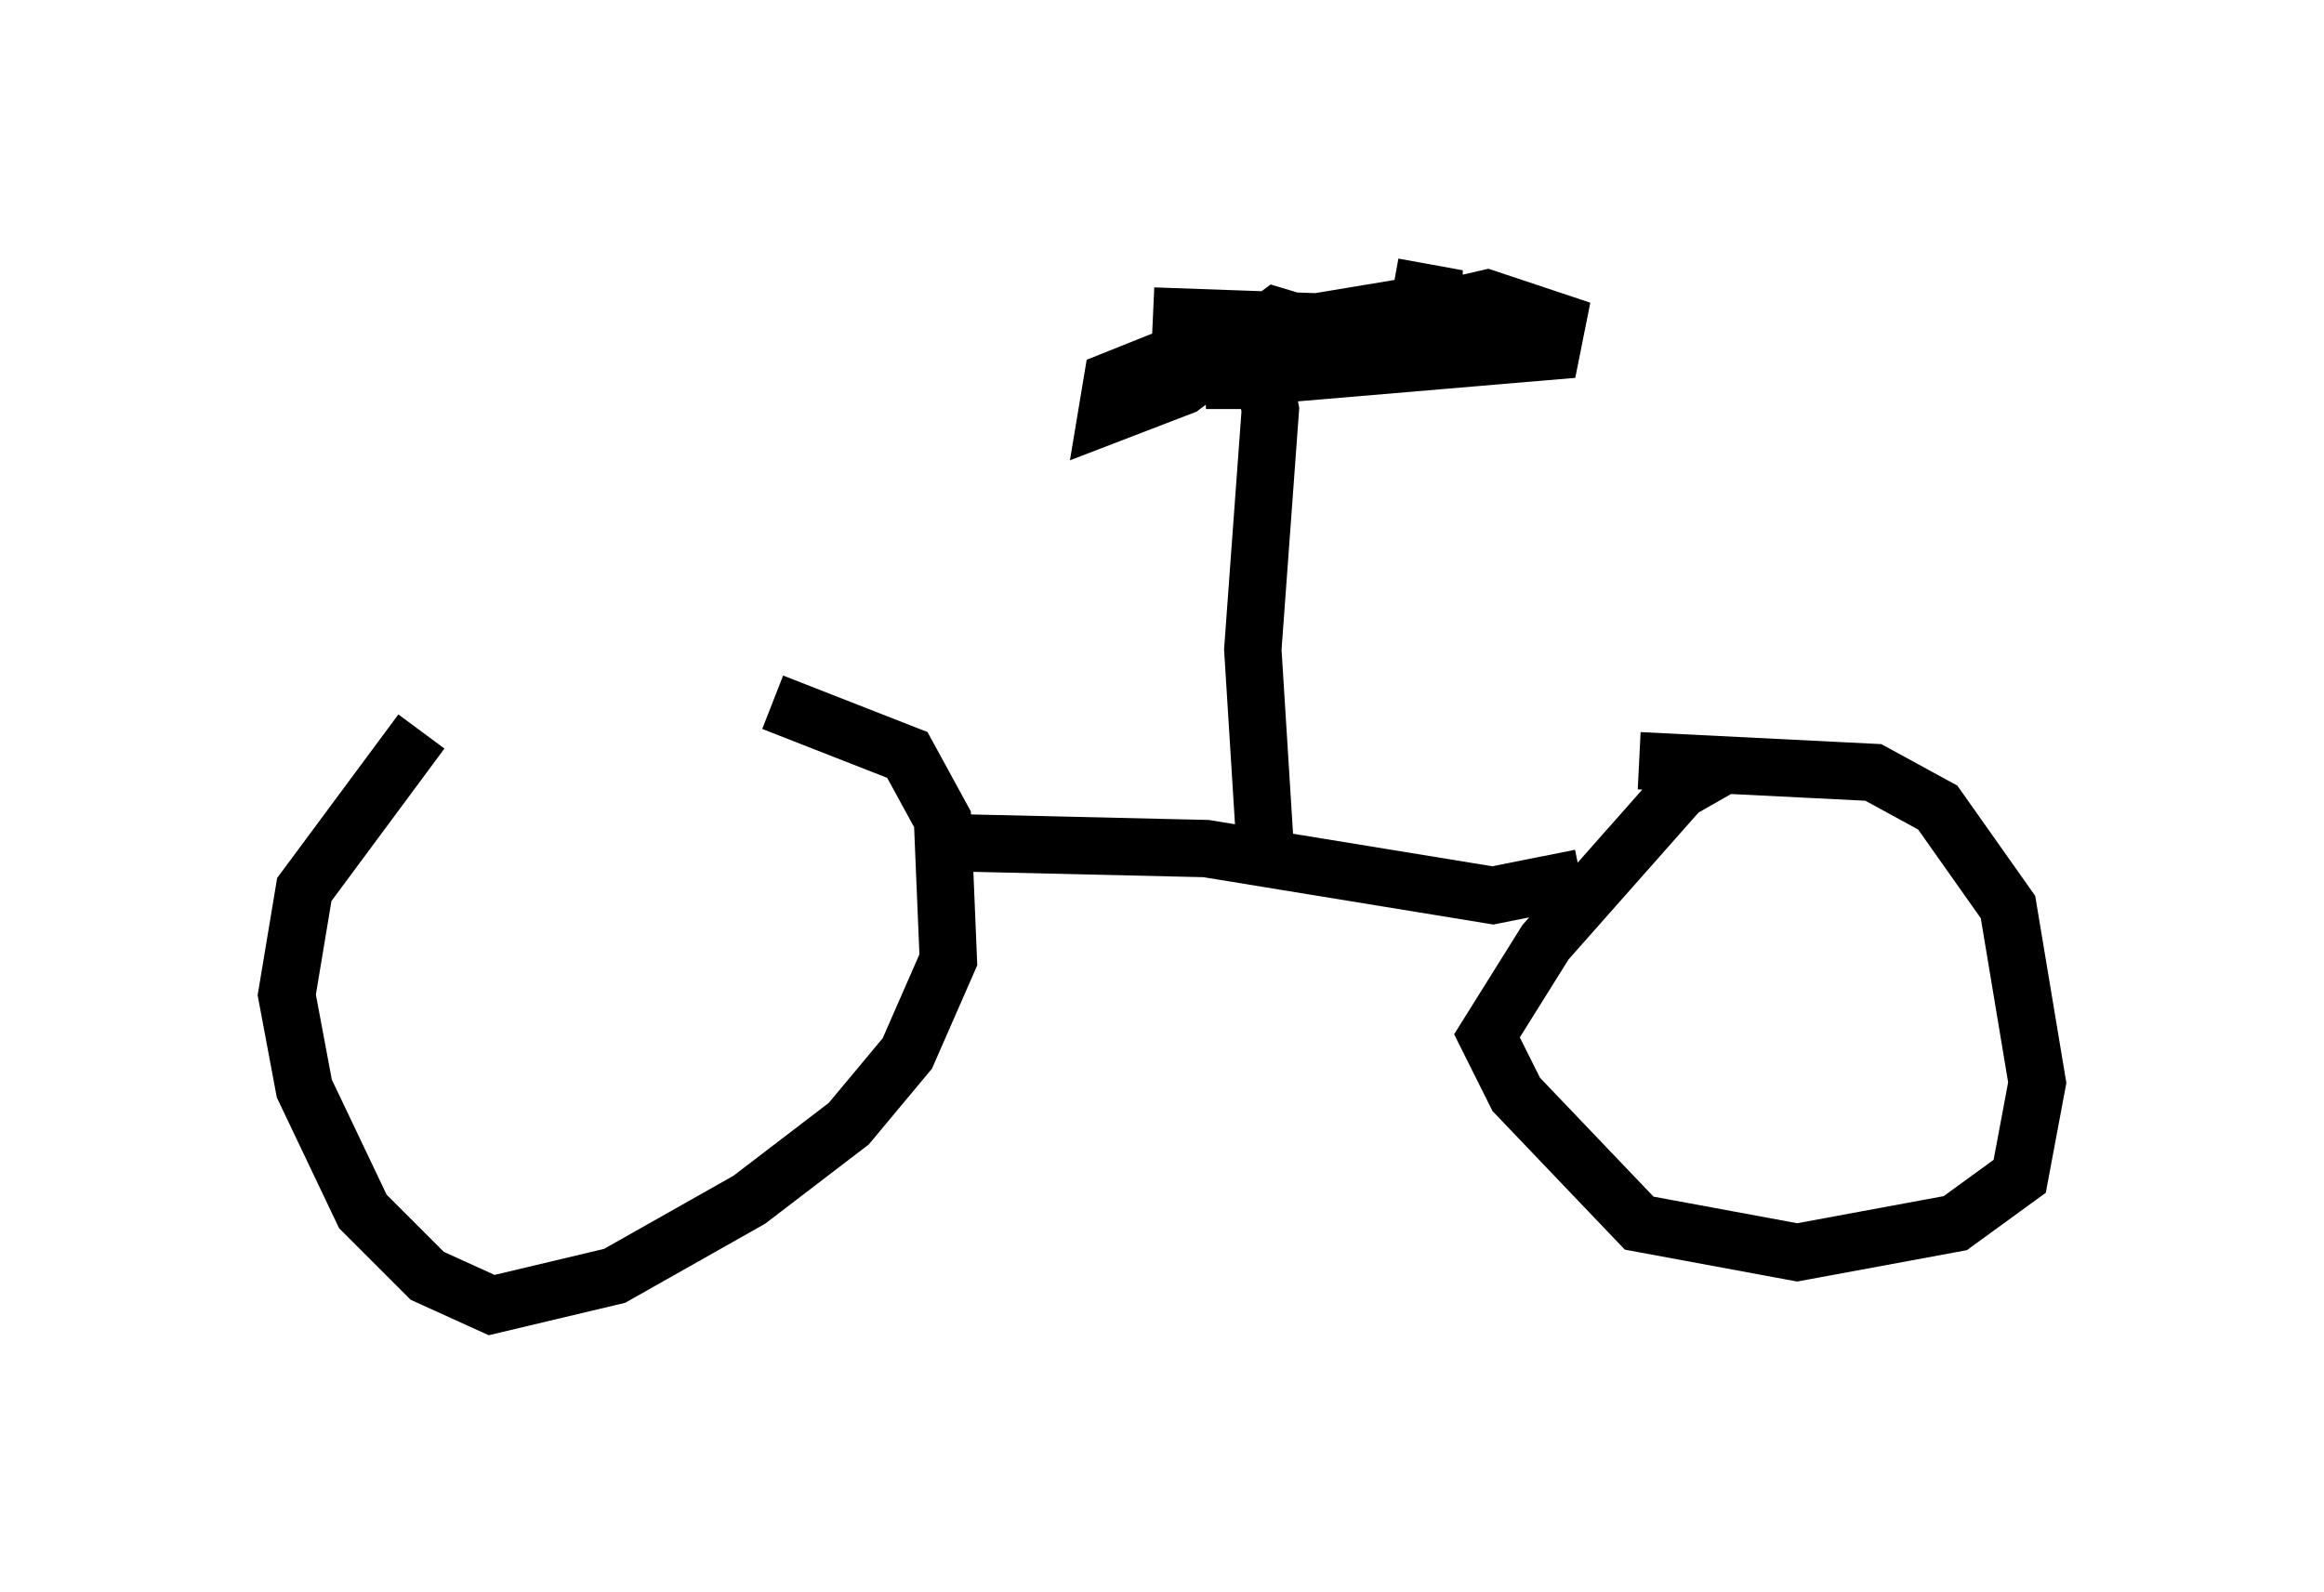<?xml version="1.0" encoding="utf-8" ?>
<svg baseProfile="full" height="27.763" version="1.1" width="40.523" xmlns="http://www.w3.org/2000/svg" xmlns:ev="http://www.w3.org/2001/xml-events" xmlns:xlink="http://www.w3.org/1999/xlink"><defs /><rect fill="white" height="27.763" width="40.523" x="0" y="0" /><path d="M8.573, 12.35 m4.9, -0.102 l2.348, 0.919 0.613, 1.123 l0.102, 2.45 -0.715, 1.633 l-1.021, 1.225 -1.735, 1.327 l-2.348, 1.327 -2.144, 0.51 l-1.123, -0.51 -1.123, -1.123 l-1.021, -2.144 -0.306, -1.633 l0.306, -1.838 2.042, -2.756 m21.234, 0.51 l4.083, 0.204 1.123, 0.613 l1.225, 1.735 0.51, 3.063 l-0.306, 1.633 -1.123, 0.817 l-2.756, 0.51 -2.756, -0.51 l-2.144, -2.246 -0.51, -1.021 l1.021, -1.633 2.348, -2.654 l0.715, -0.408 m-13.373, 1.327 l4.39, 0.102 5.002, 0.817 l1.531, -0.306 m-5.513, -0.715 l-0.204, -3.267 0.306, -4.185 l-0.102, -0.51 -1.021, 0.0 l6.023, -0.51 0.102, -0.51 l-1.225, -0.408 -2.654, 0.613 l-1.021, -0.306 -1.633, 1.225 l-1.327, 0.51 0.102, -0.613 l2.552, -1.021 -1.838, -0.102 l2.858, 0.102 2.45, -0.408 l-1.123, -0.204 " fill="none" stroke="black" stroke-width="1" /></svg>